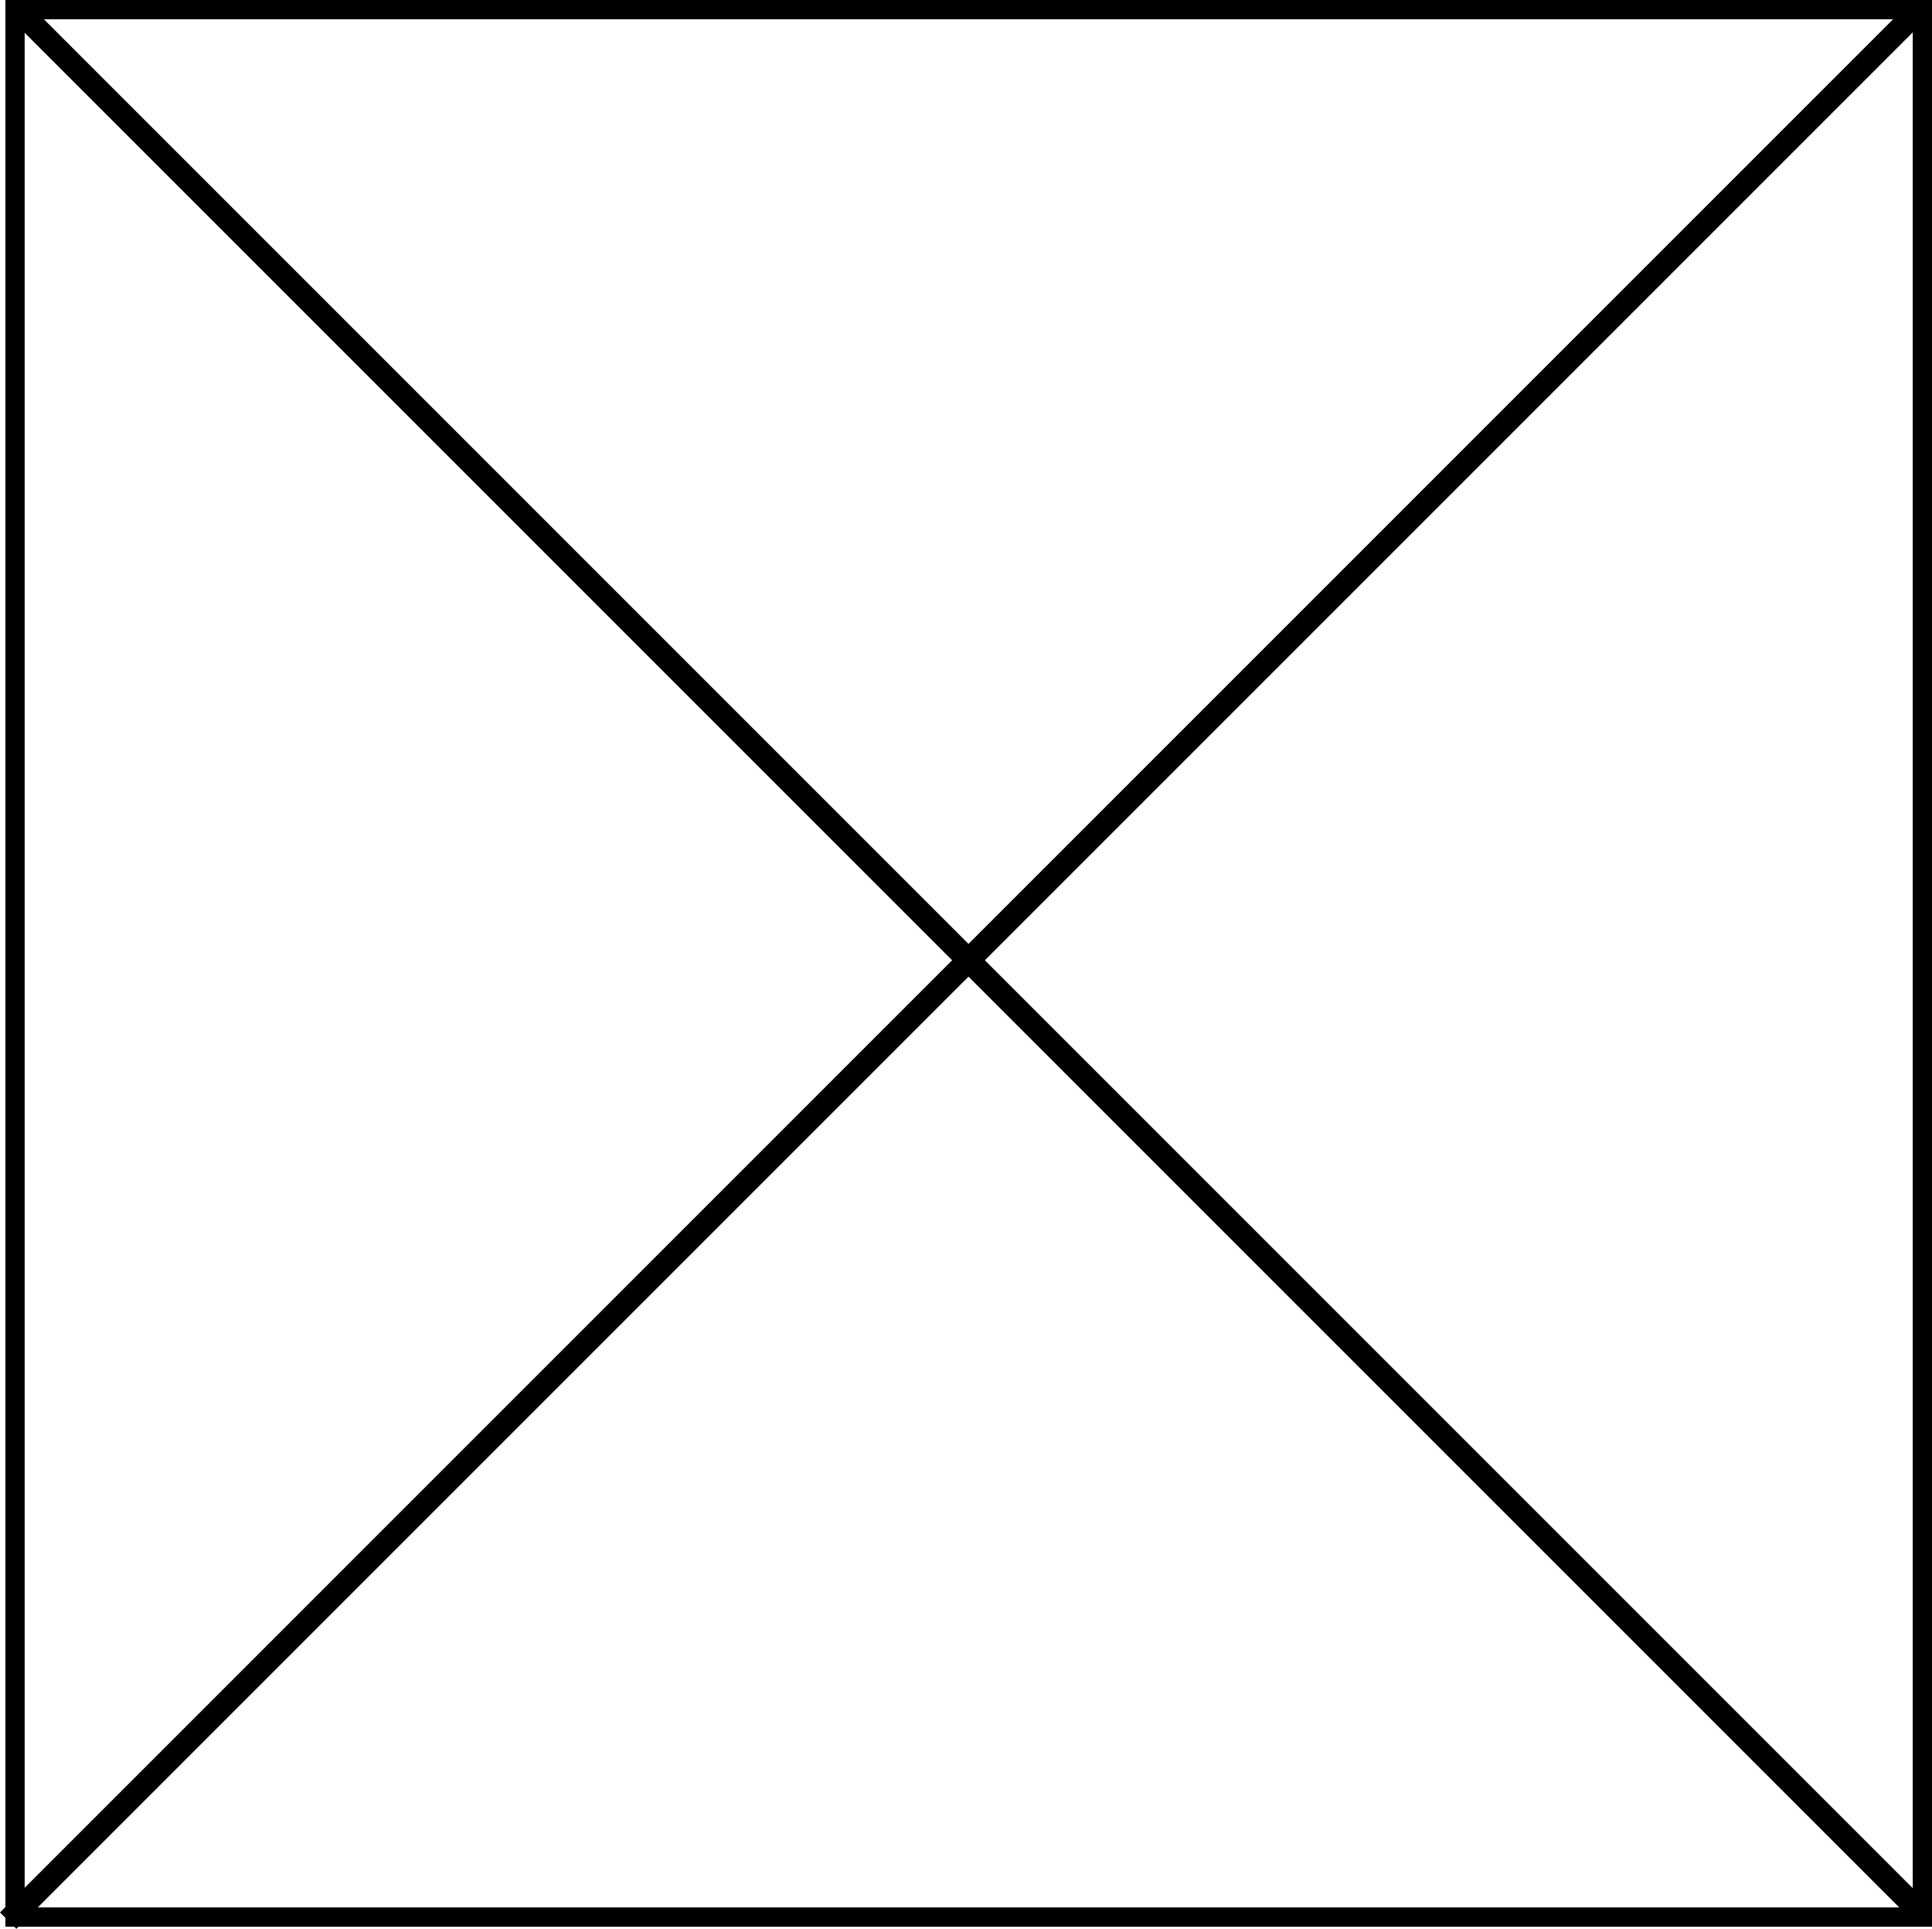 <?xml version="1.0" encoding="UTF-8"?>
<svg id="_레이어_1" data-name="레이어 1" xmlns="http://www.w3.org/2000/svg" viewBox="0 0 100.28 100.11">
  <path d="M99.28,1V99H1.28V1H99.28m1-1H.28V100H100.28V0h0Z"/>
  <polygon points="1.28 0 .43 .85 99.43 99.85 100.28 99 1.28 0 1.28 0"/>
  <polygon points="99 .26 0 99.26 .85 100.11 99.85 1.11 99 .26 99 .26"/>
</svg>